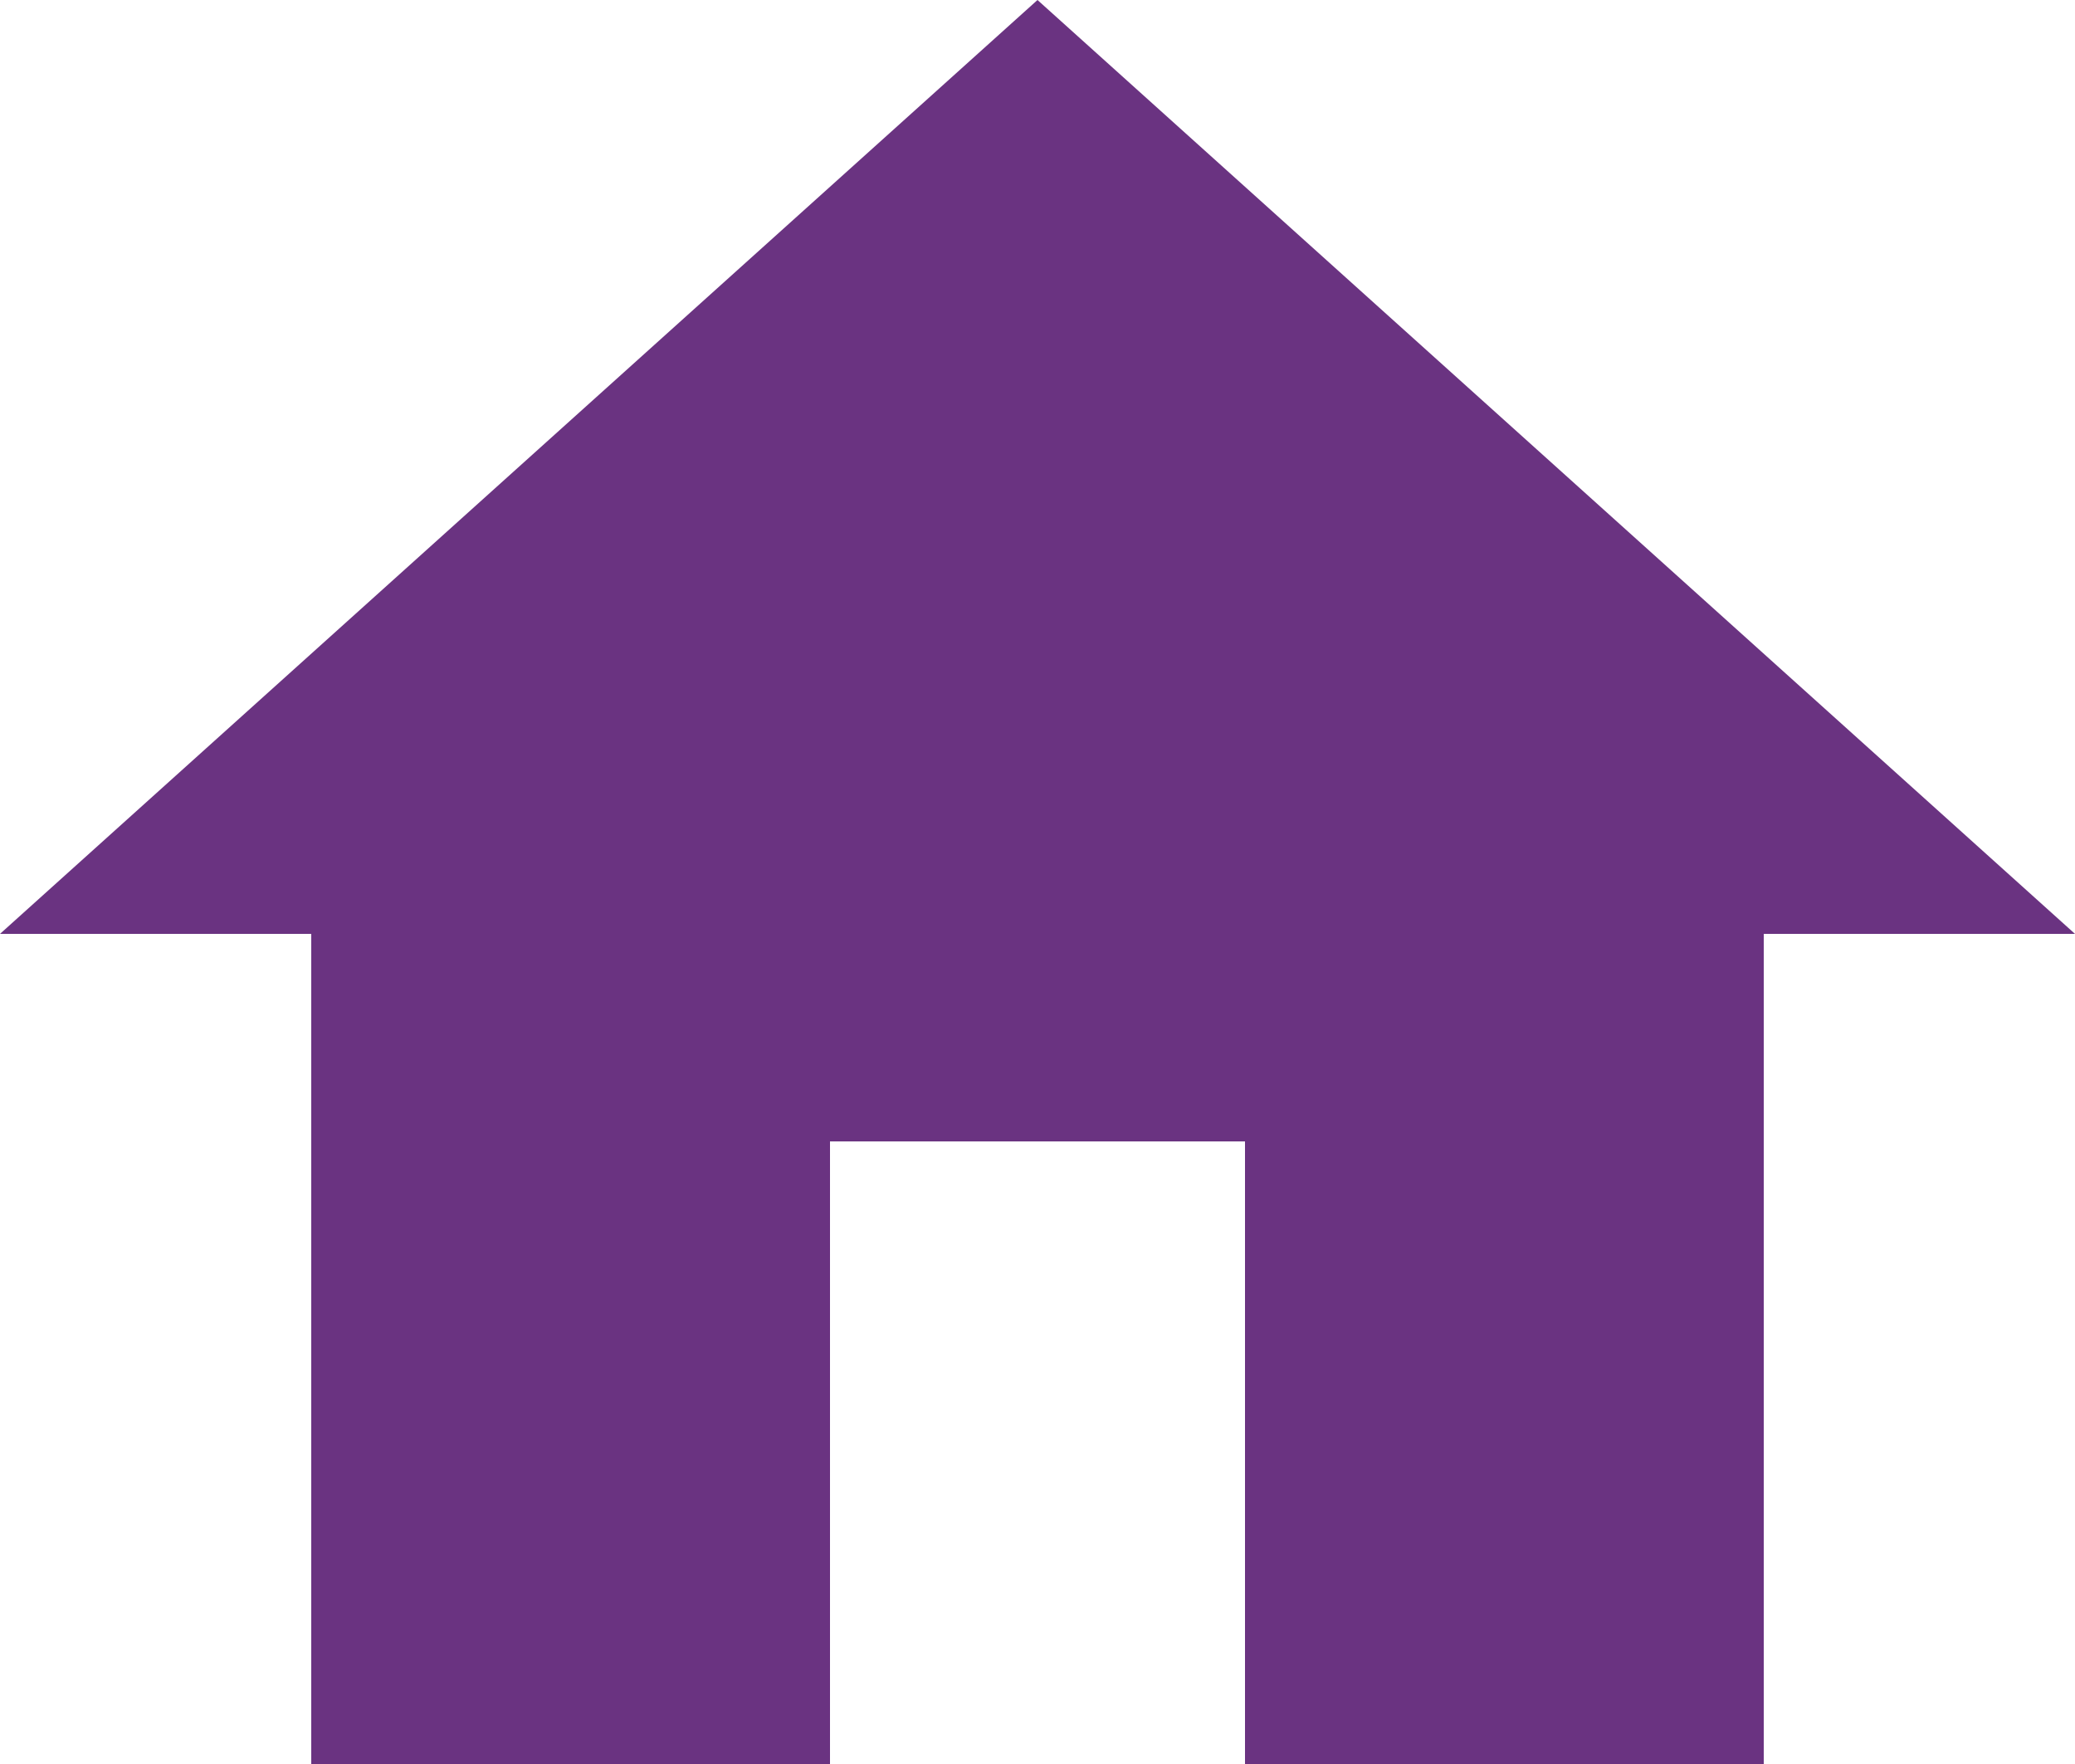 <?xml version="1.0" encoding="utf-8"?>
<!-- Generator: Adobe Illustrator 25.2.3, SVG Export Plug-In . SVG Version: 6.00 Build 0)  -->
<svg version="1.1" id="Capa_1" xmlns="http://www.w3.org/2000/svg" xmlns:xlink="http://www.w3.org/1999/xlink" x="0px" y="0px"
	 viewBox="0 0 60 51" style="enable-background:new 0 0 60 51;" xml:space="preserve">
<style type="text/css">
	.st0{fill:#6A3381;}
</style>
<path class="st0" d="M24,51V33h12v18h15V27h9L30,0L0,27h9v24H24z"/>
</svg>
